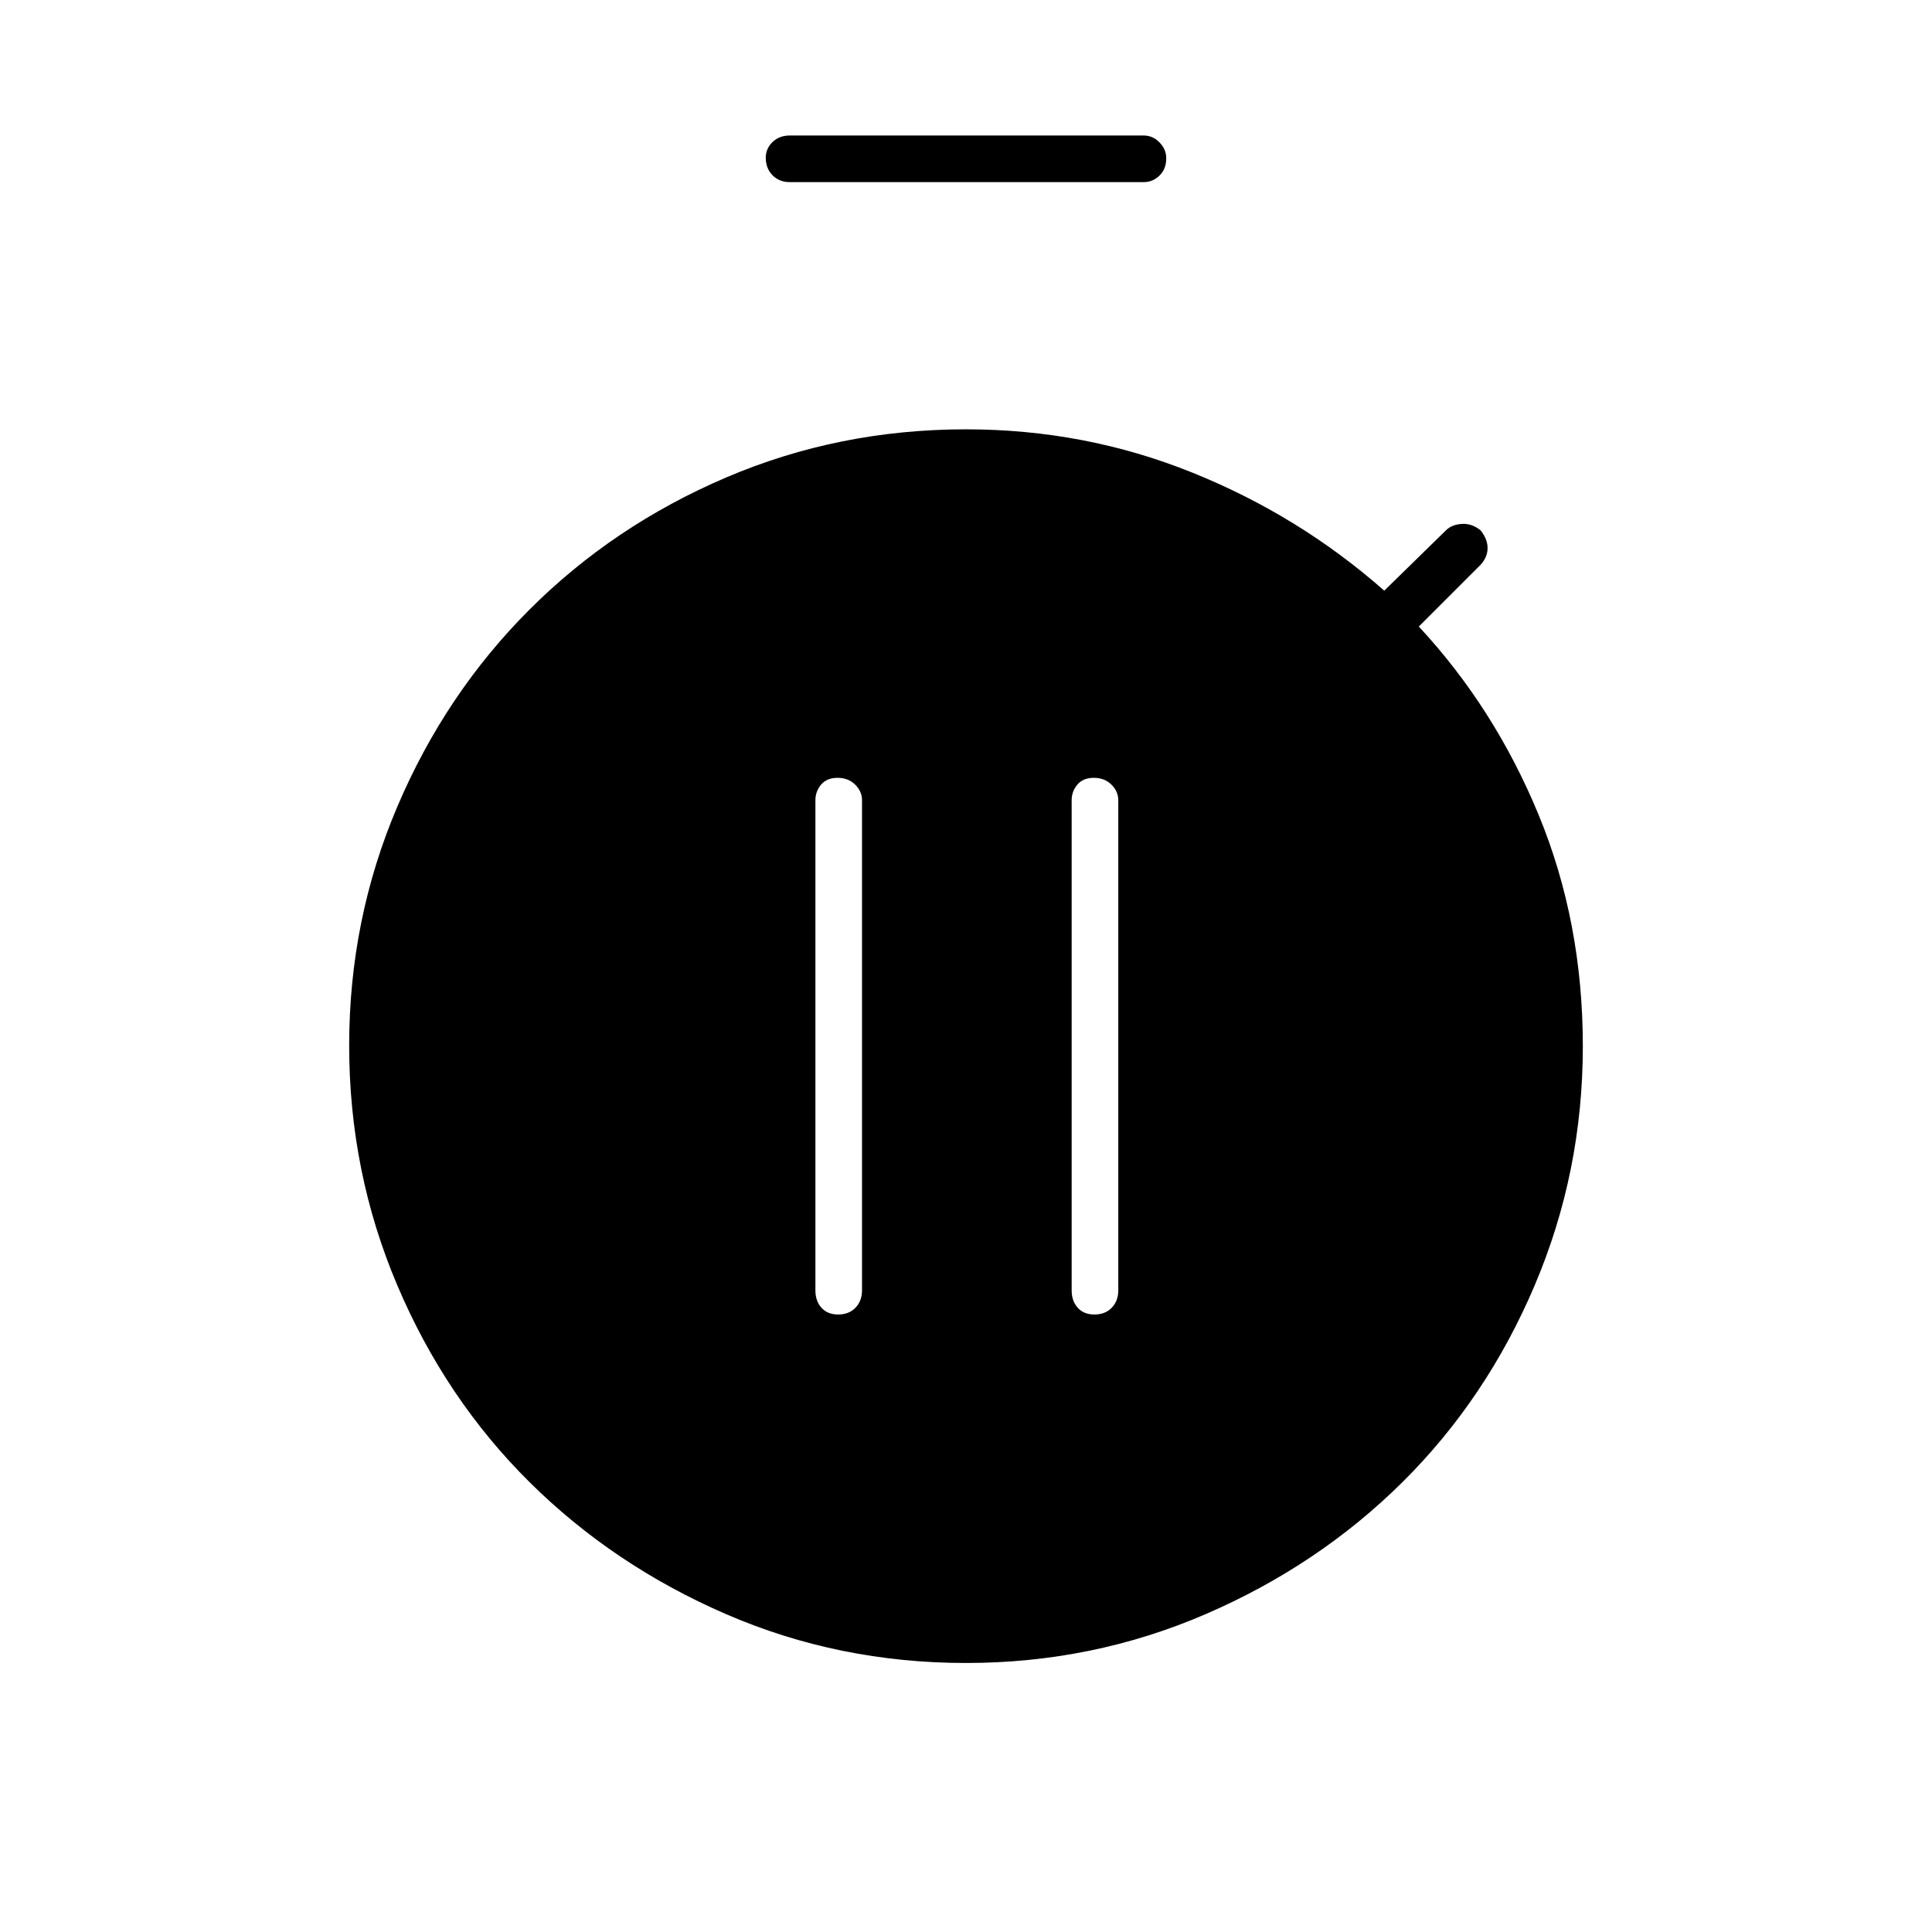 <svg xmlns="http://www.w3.org/2000/svg" height="40" viewBox="0 -960 960 960" width="40"><path d="M416.5-306.83q5.33 0 8.58-3.37t3.25-8.63v-243.5q0-4.44-3.41-7.8-3.41-3.37-8.75-3.37t-8.17 3.37q-2.83 3.36-2.83 7.8v243.5q0 5.26 2.99 8.63 3 3.37 8.34 3.37Zm127.33 0q5.34 0 8.59-3.37t3.25-8.63v-243.5q0-4.44-3.42-7.8-3.41-3.37-8.75-3.37-5.33 0-8.17 3.37-2.83 3.36-2.83 7.8v243.5q0 5.26 3 8.63 2.99 3.37 8.33 3.37ZM392.5-869.5q-5.27 0-8.63-3.41-3.37-3.42-3.37-8.75 0-4.51 3.37-7.76 3.36-3.25 8.63-3.25h175.83q4.44 0 7.8 3.42 3.37 3.41 3.37 7.91 0 5.34-3.37 8.59-3.36 3.25-7.8 3.25H392.5ZM480-133.67q-63.2 0-119.18-24.25-55.99-24.25-97.74-65.66-41.75-41.42-65.66-97.74-23.92-56.31-23.92-119.18 0-62.53 23.92-118.68 23.91-56.15 65.66-97.9 41.75-41.75 97.74-65.67Q416.8-746.67 480-746.67q59 0 112.25 21.42t95.58 58.75l30.67-30q2.83-2.83 7.83-3.17 5-.33 9.34 3.17 3.5 4.33 3.5 8.83t-3.5 8.34L705-648.67q37.67 40.5 59.58 93.67 21.92 53.17 21.92 114.83 0 62.54-23.92 118.85-23.91 56.32-65.66 97.74-41.75 41.41-97.9 65.66-56.15 24.25-119.02 24.25Z"/></svg>